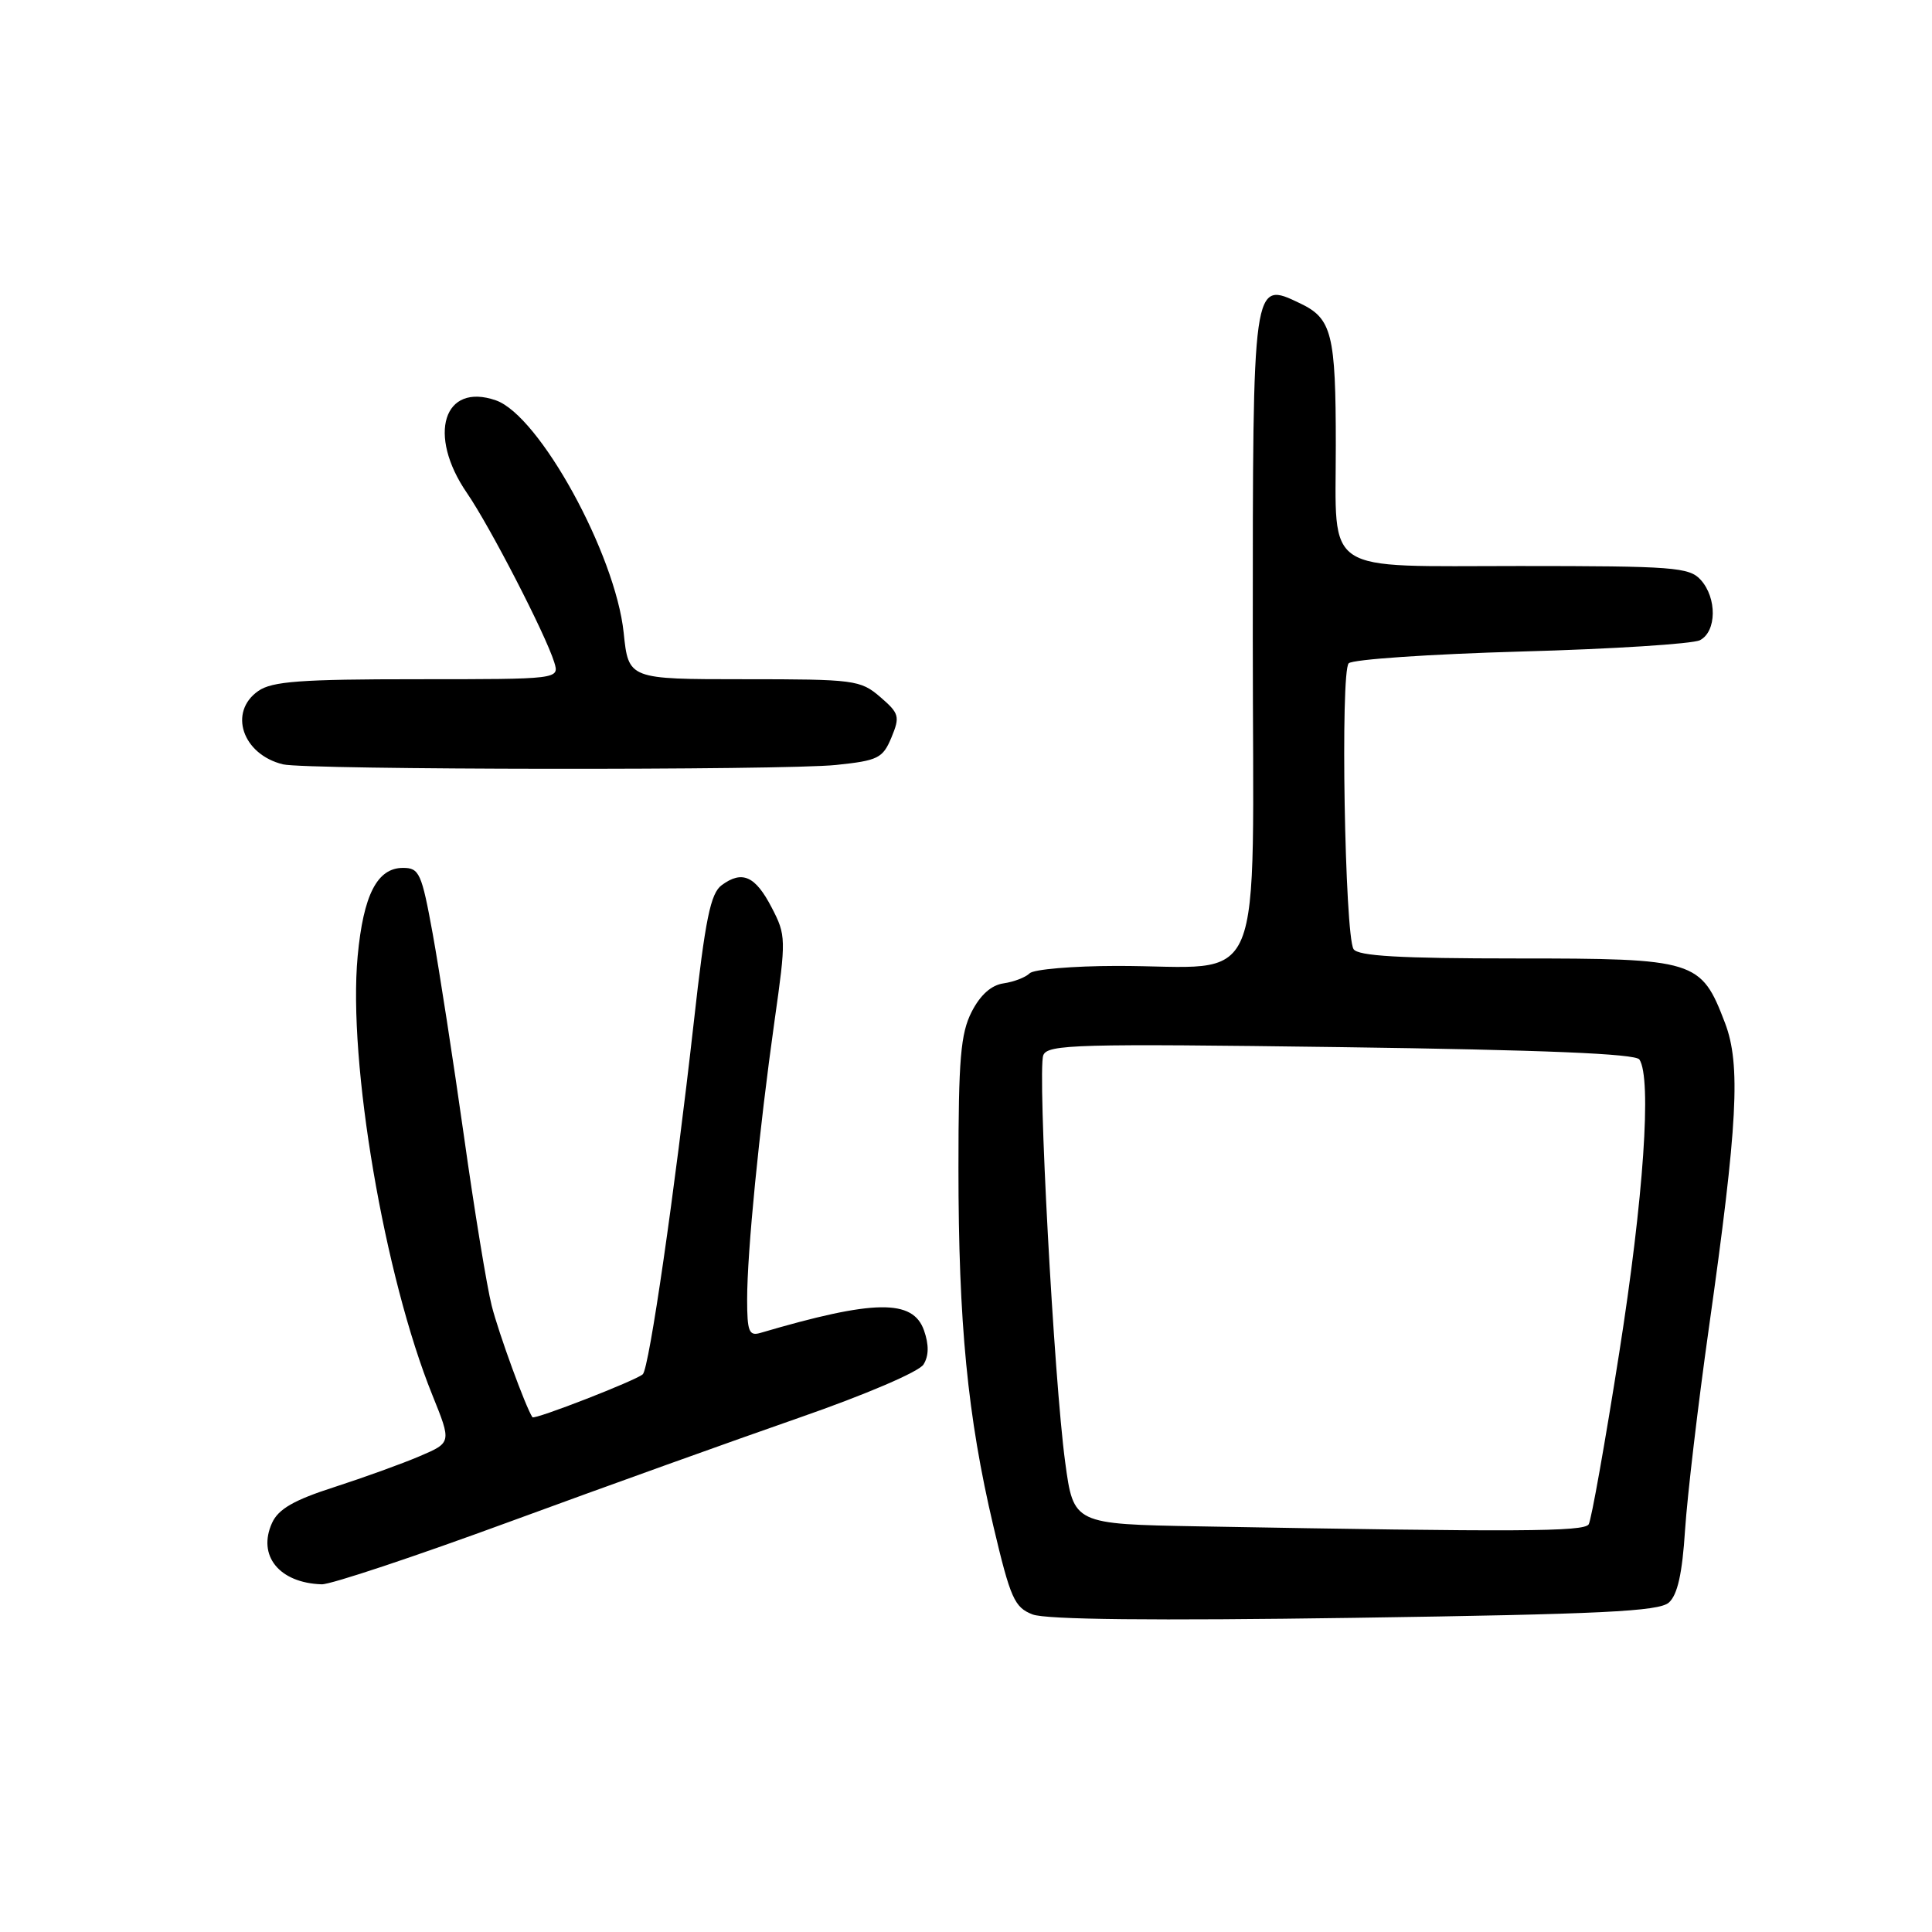 <?xml version="1.0" encoding="UTF-8" standalone="no"?>
<!DOCTYPE svg PUBLIC "-//W3C//DTD SVG 1.1//EN" "http://www.w3.org/Graphics/SVG/1.1/DTD/svg11.dtd" >
<svg xmlns="http://www.w3.org/2000/svg" xmlns:xlink="http://www.w3.org/1999/xlink" version="1.1" viewBox="0 0 256 256">
 <g >
 <path fill="currentColor"
d=" M 221.13 212.35 C 222.28 211.33 222.91 208.52 223.28 202.71 C 223.58 198.19 224.99 186.18 226.43 176.00 C 230.26 148.92 230.68 141.06 228.57 135.54 C 225.39 127.21 224.72 127.00 200.92 127.00 C 185.49 127.00 179.92 126.68 179.35 125.76 C 178.19 123.87 177.59 89.01 178.71 87.89 C 179.23 87.37 189.53 86.67 201.58 86.33 C 213.64 86.00 224.29 85.32 225.25 84.83 C 227.47 83.69 227.53 79.24 225.35 76.83 C 223.84 75.16 221.72 75.00 201.32 75.00 C 174.98 75.00 177.00 76.32 177.00 59.06 C 177.00 44.23 176.49 42.20 172.26 40.19 C 165.96 37.18 166.00 36.91 166.00 84.56 C 166.00 132.91 168.06 127.97 147.95 127.99 C 142.15 128.00 136.96 128.44 136.43 128.97 C 135.89 129.51 134.34 130.10 132.98 130.30 C 131.35 130.53 129.90 131.83 128.75 134.07 C 127.29 136.94 127.00 140.30 127.00 154.79 C 127.00 175.33 128.21 187.71 131.62 202.19 C 133.89 211.81 134.42 212.99 136.82 213.92 C 138.61 214.61 152.86 214.76 179.50 214.37 C 212.19 213.89 219.80 213.52 221.13 212.35 Z  M 67.63 201.60 C 80.21 196.98 97.43 190.80 105.91 187.85 C 114.66 184.81 121.77 181.77 122.37 180.80 C 123.08 179.66 123.10 178.19 122.44 176.30 C 120.98 172.11 115.83 172.18 100.75 176.62 C 99.25 177.06 99.00 176.43 99.00 172.17 C 99.00 165.88 100.59 149.76 102.63 135.27 C 104.17 124.42 104.16 123.92 102.26 120.27 C 100.09 116.07 98.35 115.29 95.64 117.28 C 94.15 118.37 93.46 121.72 91.92 135.55 C 89.41 157.88 86.02 181.35 85.17 182.10 C 84.25 182.93 70.81 188.16 70.55 187.79 C 69.68 186.52 66.06 176.63 65.15 173.00 C 64.52 170.53 62.86 160.40 61.47 150.50 C 60.07 140.60 58.21 128.56 57.34 123.75 C 55.87 115.68 55.56 115.00 53.40 115.00 C 49.98 115.00 48.15 118.57 47.39 126.71 C 46.09 140.71 50.92 169.11 57.30 184.88 C 59.83 191.15 59.83 191.15 55.62 192.95 C 53.31 193.94 48.21 195.78 44.29 197.05 C 38.94 198.77 36.89 199.95 36.05 201.79 C 34.07 206.13 37.00 209.75 42.63 209.93 C 43.81 209.97 55.06 206.22 67.63 201.60 Z  M 110.79 101.36 C 116.36 100.78 116.97 100.47 118.12 97.72 C 119.27 94.94 119.16 94.53 116.63 92.35 C 114.01 90.10 113.21 90.00 98.59 90.00 C 83.28 90.00 83.28 90.00 82.64 83.84 C 81.55 73.41 71.46 55.05 65.71 53.05 C 58.77 50.63 56.58 57.62 61.87 65.32 C 64.94 69.79 72.28 84.03 73.44 87.75 C 74.13 90.00 74.13 90.00 55.29 90.00 C 39.85 90.00 36.04 90.28 34.22 91.56 C 30.23 94.35 32.12 99.97 37.50 101.28 C 40.53 102.02 103.83 102.09 110.79 101.36 Z  M 158.88 202.25 C 142.25 201.95 142.25 201.95 141.14 193.73 C 139.66 182.83 137.45 141.86 138.24 139.83 C 138.79 138.38 142.68 138.28 177.68 138.75 C 204.47 139.12 216.73 139.62 217.23 140.39 C 218.88 142.88 217.79 158.72 214.56 179.23 C 212.68 191.18 210.86 201.42 210.51 201.98 C 209.90 202.97 201.16 203.01 158.88 202.25 Z "/>
</g>
</svg>